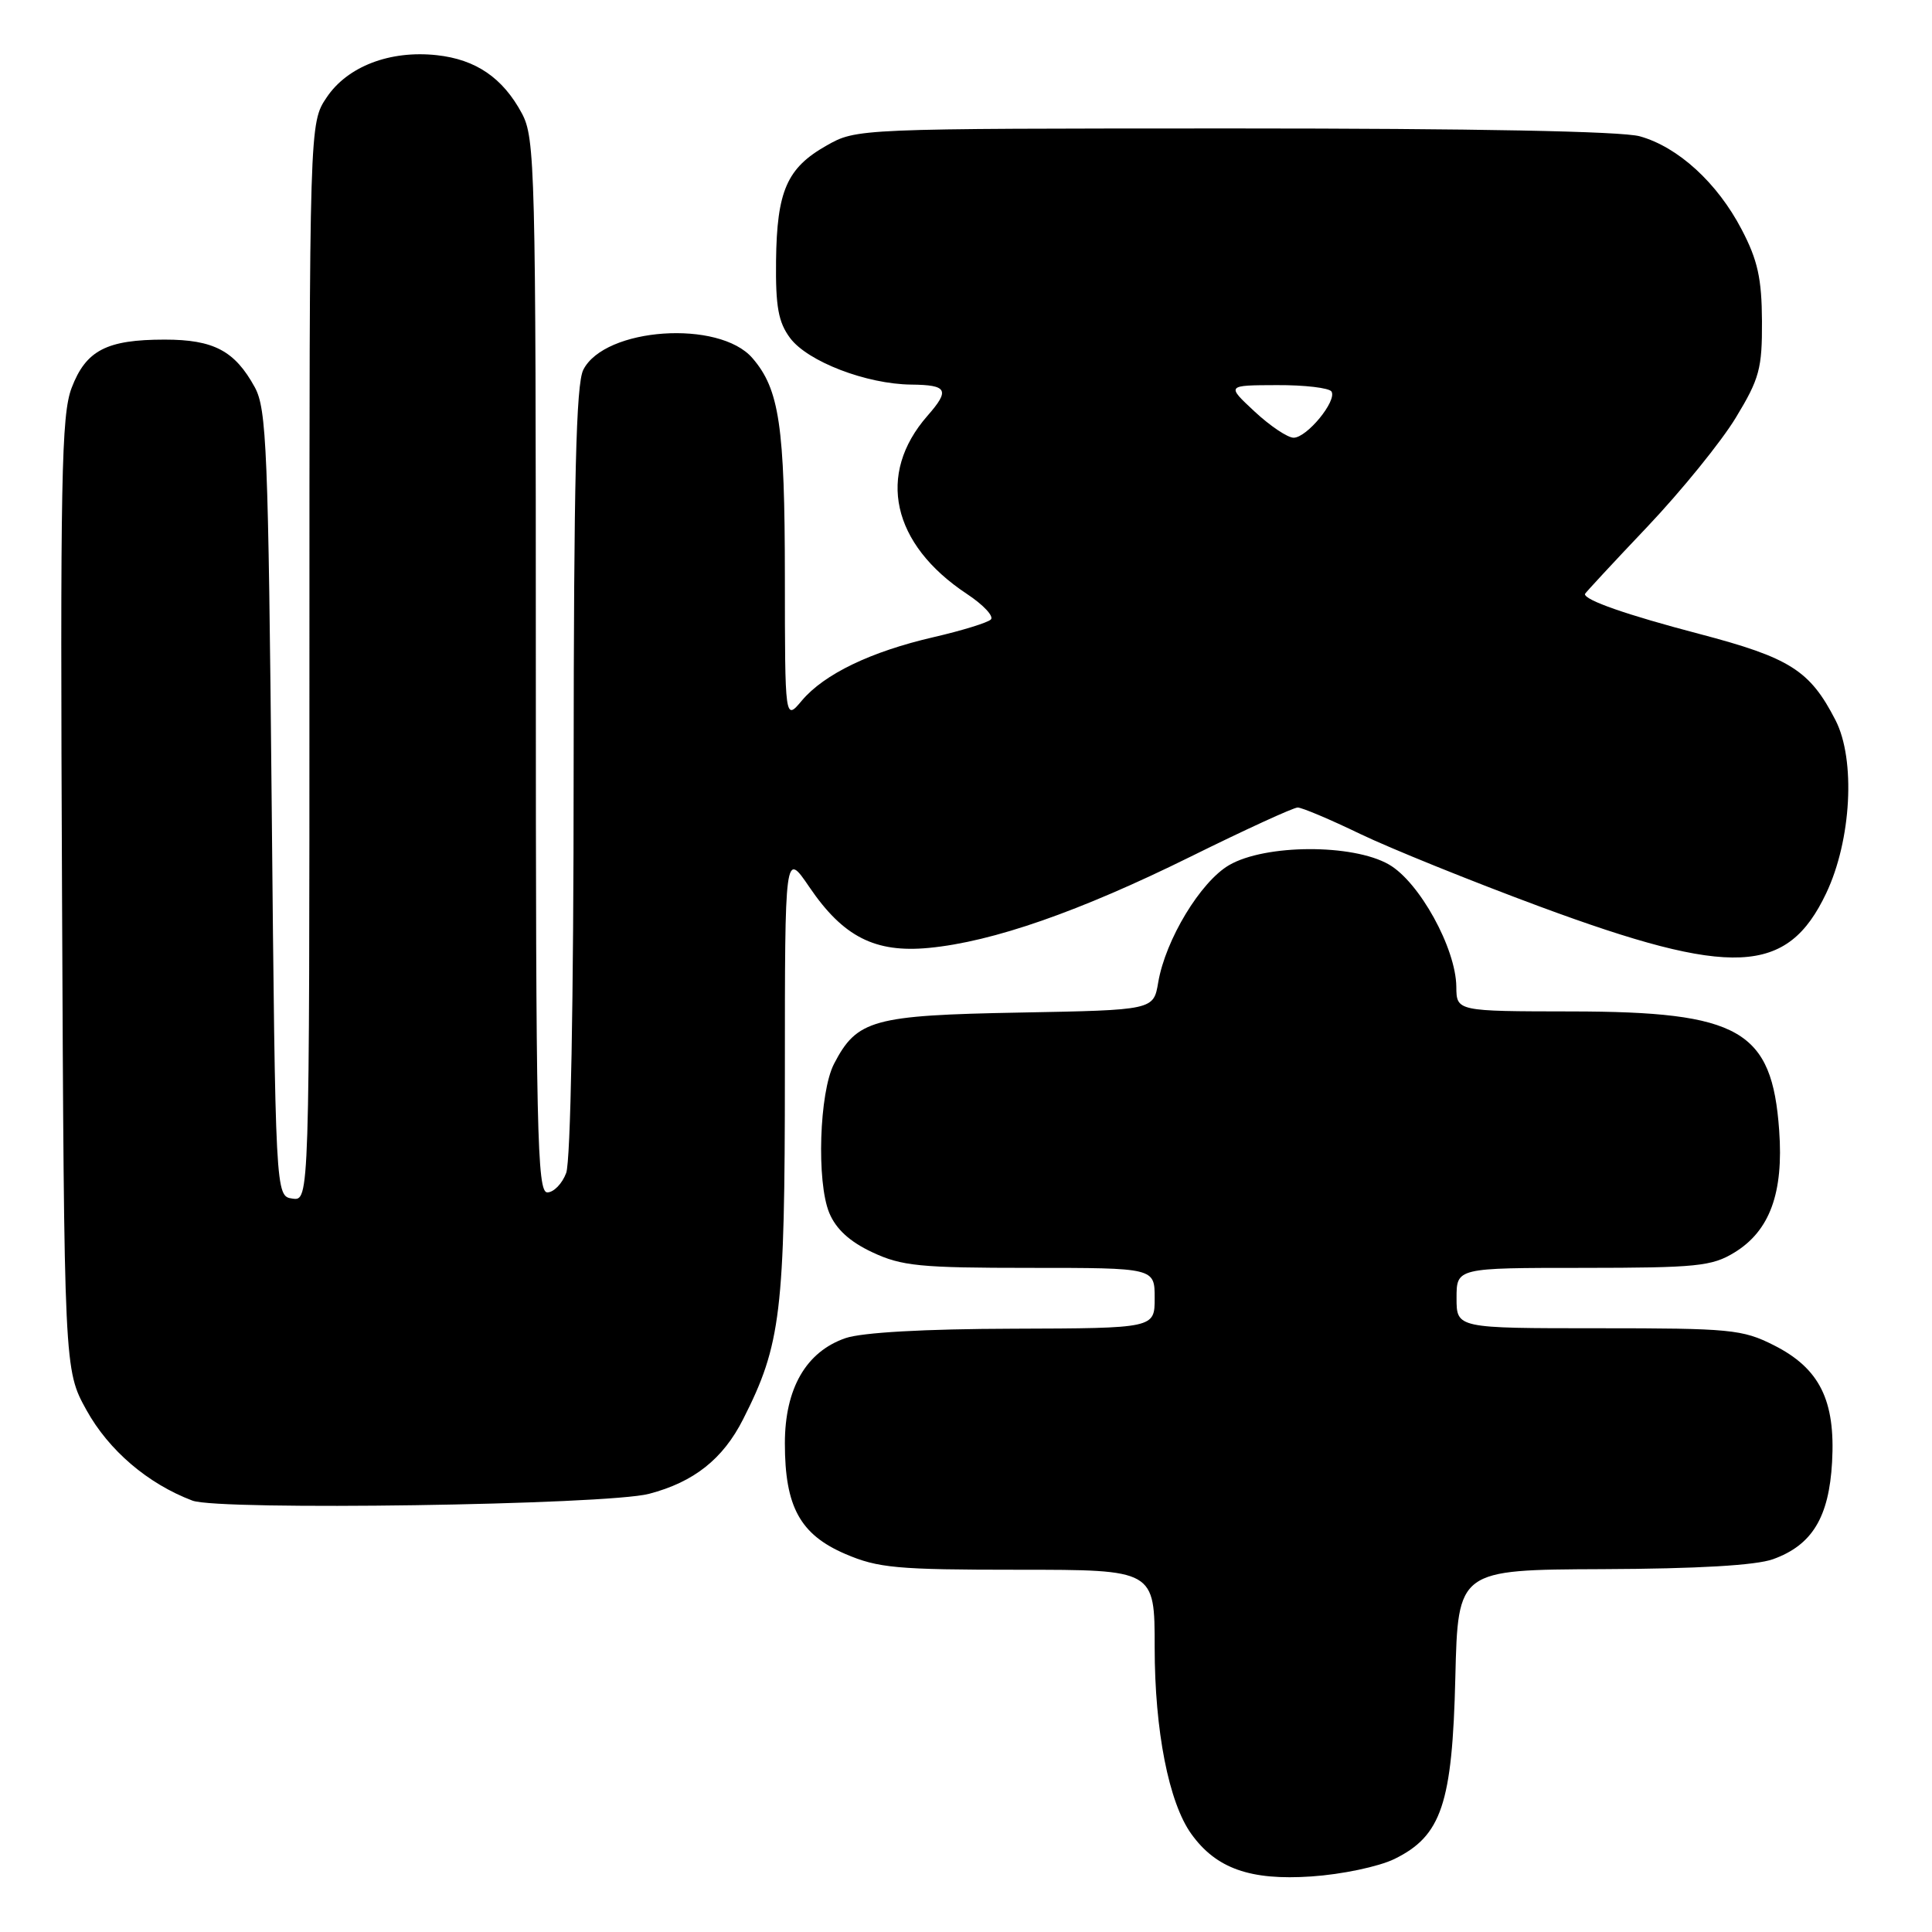 <?xml version="1.0" encoding="UTF-8" standalone="no"?>
<!DOCTYPE svg PUBLIC "-//W3C//DTD SVG 1.1//EN" "http://www.w3.org/Graphics/SVG/1.1/DTD/svg11.dtd" >
<svg xmlns="http://www.w3.org/2000/svg" xmlns:xlink="http://www.w3.org/1999/xlink" version="1.1" viewBox="0 0 256 256">
 <g >
 <path fill="currentColor"
d=" M 184.76 246.33 C 191.01 243.27 192.44 239.01 192.84 222.25 C 193.19 208.00 193.19 208.00 212.34 207.92 C 224.93 207.87 232.68 207.42 234.94 206.60 C 240.11 204.74 242.35 201.06 242.76 193.74 C 243.22 185.55 241.11 181.31 235.04 178.25 C 230.88 176.15 229.28 176.00 211.79 176.00 C 193.00 176.00 193.00 176.00 193.00 172.00 C 193.00 168.00 193.00 168.00 209.75 168.00 C 224.79 167.99 226.84 167.79 229.81 165.97 C 234.50 163.11 236.35 158.09 235.75 149.78 C 234.80 136.49 230.56 134.05 208.25 134.02 C 193.00 134.00 193.00 134.00 192.97 130.75 C 192.92 125.65 188.06 116.84 184.02 114.54 C 179.23 111.80 167.66 111.85 162.87 114.63 C 159.08 116.83 154.43 124.52 153.47 130.17 C 152.85 133.84 152.85 133.84 135.13 134.17 C 115.64 134.53 113.55 135.11 110.51 140.97 C 108.56 144.76 108.18 156.60 109.88 160.71 C 110.77 162.86 112.59 164.53 115.58 165.93 C 119.47 167.76 121.89 168.00 136.49 168.00 C 153.00 168.00 153.00 168.00 153.00 172.00 C 153.00 176.00 153.00 176.00 134.25 176.06 C 122.47 176.09 114.21 176.56 112.03 177.31 C 106.81 179.11 104.00 183.98 104.00 191.25 C 104.00 199.64 106.01 203.33 112.01 205.91 C 116.35 207.77 118.82 208.00 134.94 208.00 C 153.00 208.00 153.00 208.00 153.00 218.29 C 153.00 229.32 154.87 238.85 157.85 243.00 C 161.14 247.59 165.66 249.19 173.76 248.64 C 177.80 248.37 182.68 247.34 184.76 246.33 Z  M 86.00 197.94 C 91.95 196.38 95.80 193.33 98.47 188.05 C 103.49 178.16 104.00 173.90 104.00 142.18 C 104.00 112.77 104.00 112.77 107.25 117.55 C 111.73 124.14 115.95 126.29 123.10 125.60 C 131.56 124.79 143.05 120.78 157.72 113.53 C 164.98 109.94 171.39 107.00 171.95 107.00 C 172.51 107.00 176.24 108.57 180.23 110.50 C 184.23 112.42 194.93 116.75 204.00 120.11 C 229.53 129.56 236.82 129.23 241.98 118.36 C 245.32 111.33 245.90 100.67 243.22 95.44 C 239.82 88.82 237.20 87.16 225.14 83.99 C 215.58 81.48 209.96 79.53 210.01 78.71 C 210.02 78.60 213.73 74.59 218.27 69.81 C 222.80 65.03 228.08 58.52 230.00 55.35 C 233.14 50.18 233.50 48.84 233.47 42.54 C 233.44 36.91 232.91 34.48 230.78 30.41 C 227.56 24.23 222.35 19.47 217.28 18.06 C 214.87 17.39 195.36 17.02 163.50 17.02 C 113.50 17.03 113.50 17.03 109.50 19.30 C 104.27 22.26 102.94 25.31 102.83 34.56 C 102.76 40.66 103.14 42.71 104.70 44.80 C 107.03 47.91 114.81 50.90 120.75 50.96 C 125.55 51.01 125.90 51.67 122.89 55.10 C 116.11 62.84 118.16 72.11 128.12 78.70 C 130.30 80.14 131.73 81.67 131.29 82.09 C 130.86 82.51 127.45 83.56 123.73 84.42 C 115.39 86.34 109.21 89.32 106.25 92.83 C 104.01 95.50 104.01 95.50 104.00 76.50 C 103.99 56.43 103.27 51.58 99.70 47.45 C 95.29 42.34 80.13 43.39 77.29 49.00 C 76.33 50.91 76.03 63.37 76.01 102.18 C 76.01 132.66 75.61 153.89 75.02 155.43 C 74.49 156.85 73.36 158.00 72.52 158.00 C 71.17 158.00 71.00 150.08 71.00 88.23 C 71.00 22.24 70.90 18.28 69.15 15.02 C 66.62 10.31 63.05 7.87 57.86 7.31 C 51.67 6.64 46.04 8.80 43.29 12.90 C 41.00 16.30 41.00 16.30 41.00 87.72 C 41.00 159.14 41.00 159.14 38.75 158.82 C 36.50 158.50 36.50 158.50 36.00 106.50 C 35.55 59.51 35.33 54.19 33.76 51.31 C 31.11 46.48 28.32 45.00 21.82 45.00 C 14.12 45.00 11.39 46.42 9.49 51.40 C 8.13 54.99 7.97 63.37 8.22 118.50 C 8.50 181.50 8.50 181.50 11.46 186.85 C 14.42 192.19 19.58 196.60 25.50 198.84 C 29.05 200.18 80.37 199.42 86.00 197.94 Z  M 166.24 54.53 C 162.50 51.05 162.50 51.05 169.19 51.03 C 172.87 51.01 176.13 51.40 176.43 51.88 C 177.18 53.11 173.17 58.00 171.41 58.00 C 170.62 58.00 168.29 56.44 166.24 54.53 Z "/>
</g>
</svg>